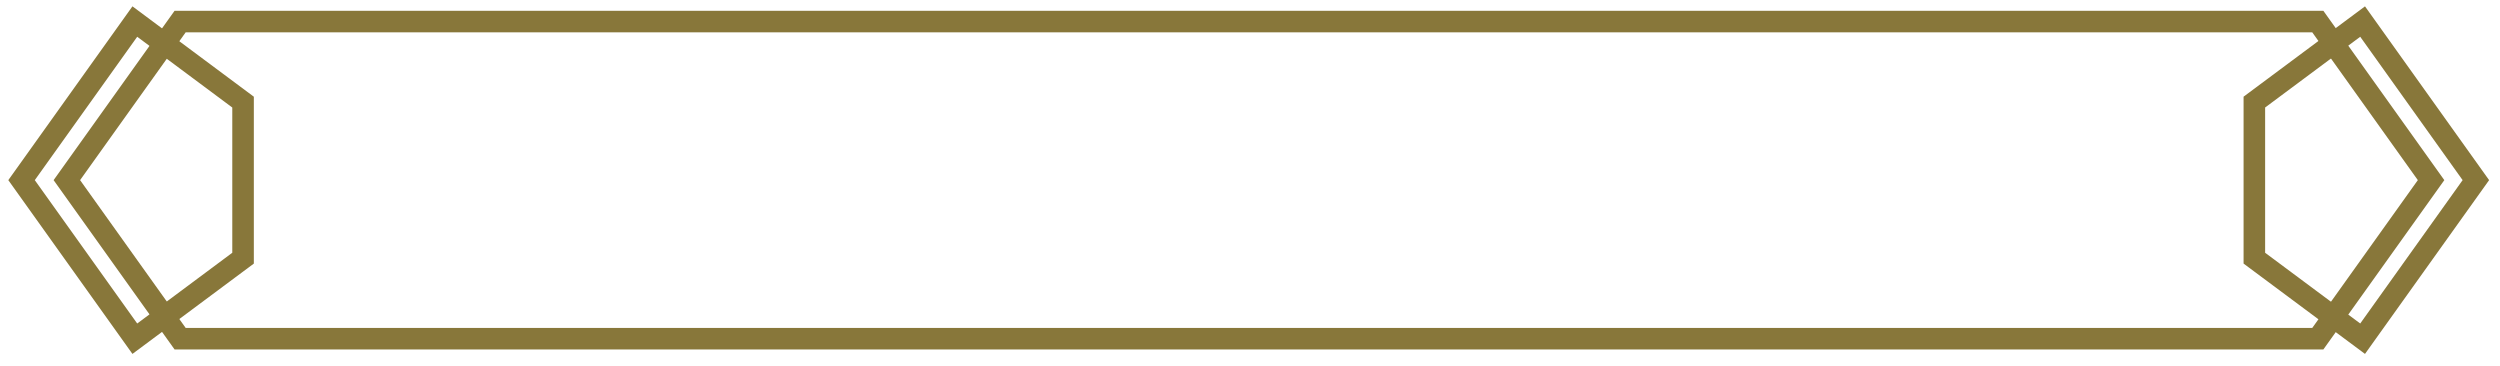 <svg width="116" height="17" viewBox="0 0 116 17" fill="none" xmlns="http://www.w3.org/2000/svg">
<path d="M11.278 11.979L6.256 15.716L1 8.358L6.256 1L11.278 4.738V8.358L11.278 11.979Z" stroke="#88773A"/>
<path d="M104.602 4.737L109.625 1L114.88 8.358L109.625 15.716L104.602 11.979V8.358V4.737Z" stroke="#88773A"/>
<path d="M8.358 1L107.546 1L112.802 8.358L107.546 15.716L8.358 15.716L3.102 8.358L8.358 1Z" stroke="#88773A"/>
</svg>
